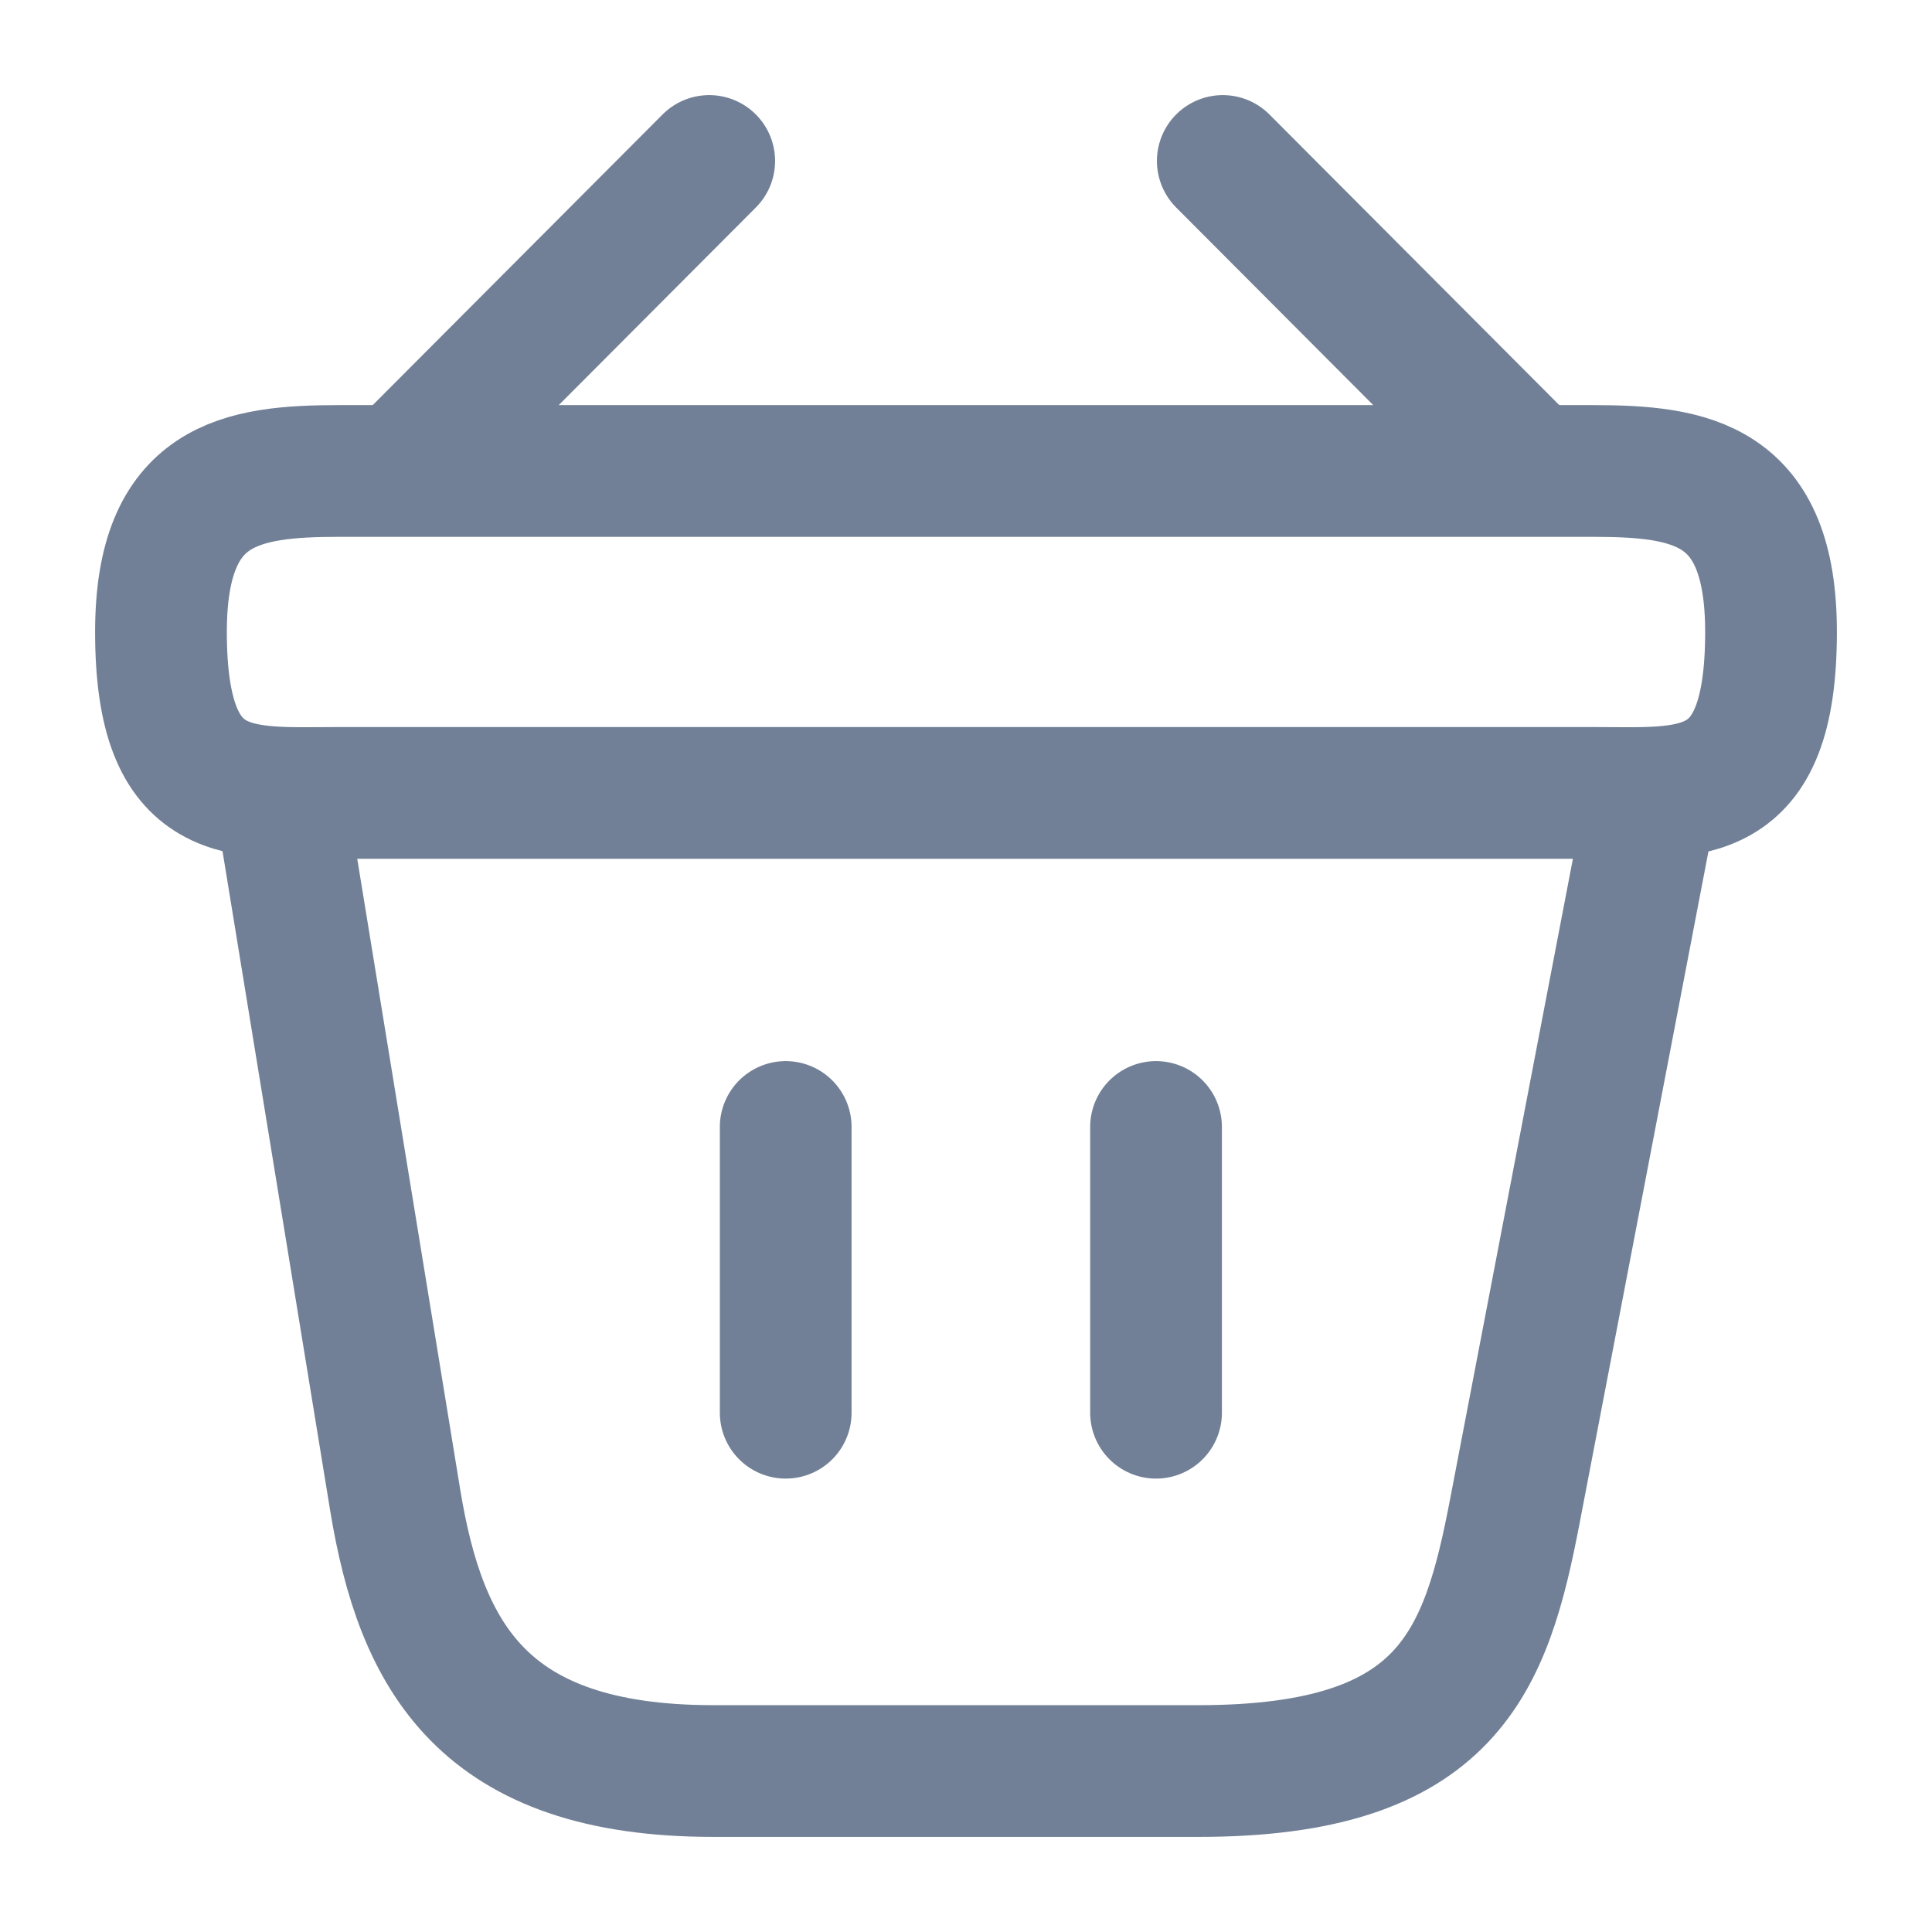 <svg width="22" height="22" viewBox="0 0 22 22" fill="none" xmlns="http://www.w3.org/2000/svg">
<path d="M8.076 1.833L4.757 5.161" stroke="#718096" stroke-width="1.5" stroke-miterlimit="10" stroke-linecap="round" stroke-linejoin="round"/>
<path d="M13.924 1.833L17.243 5.161" stroke="#718096" stroke-width="1.5" stroke-miterlimit="10" stroke-linecap="round" stroke-linejoin="round"/>
<path d="M1.833 7.196C1.833 5.5 2.741 5.363 3.869 5.363H18.132C19.259 5.363 20.167 5.5 20.167 7.196C20.167 9.167 19.259 9.029 18.132 9.029H3.869C2.741 9.029 1.833 9.167 1.833 7.196Z" stroke="#718096" stroke-width="1.5"/>
<path d="M8.947 12.833V16.087" stroke="#718096" stroke-width="1.5" stroke-linecap="round"/>
<path d="M13.164 12.833V16.087" stroke="#718096" stroke-width="1.5" stroke-linecap="round"/>
<path d="M3.208 9.167L4.501 17.087C4.794 18.865 5.5 20.167 8.122 20.167H13.649C16.5 20.167 16.922 18.92 17.252 17.197L18.792 9.167" stroke="#718096" stroke-width="1.5" stroke-linecap="round"/>
</svg>
